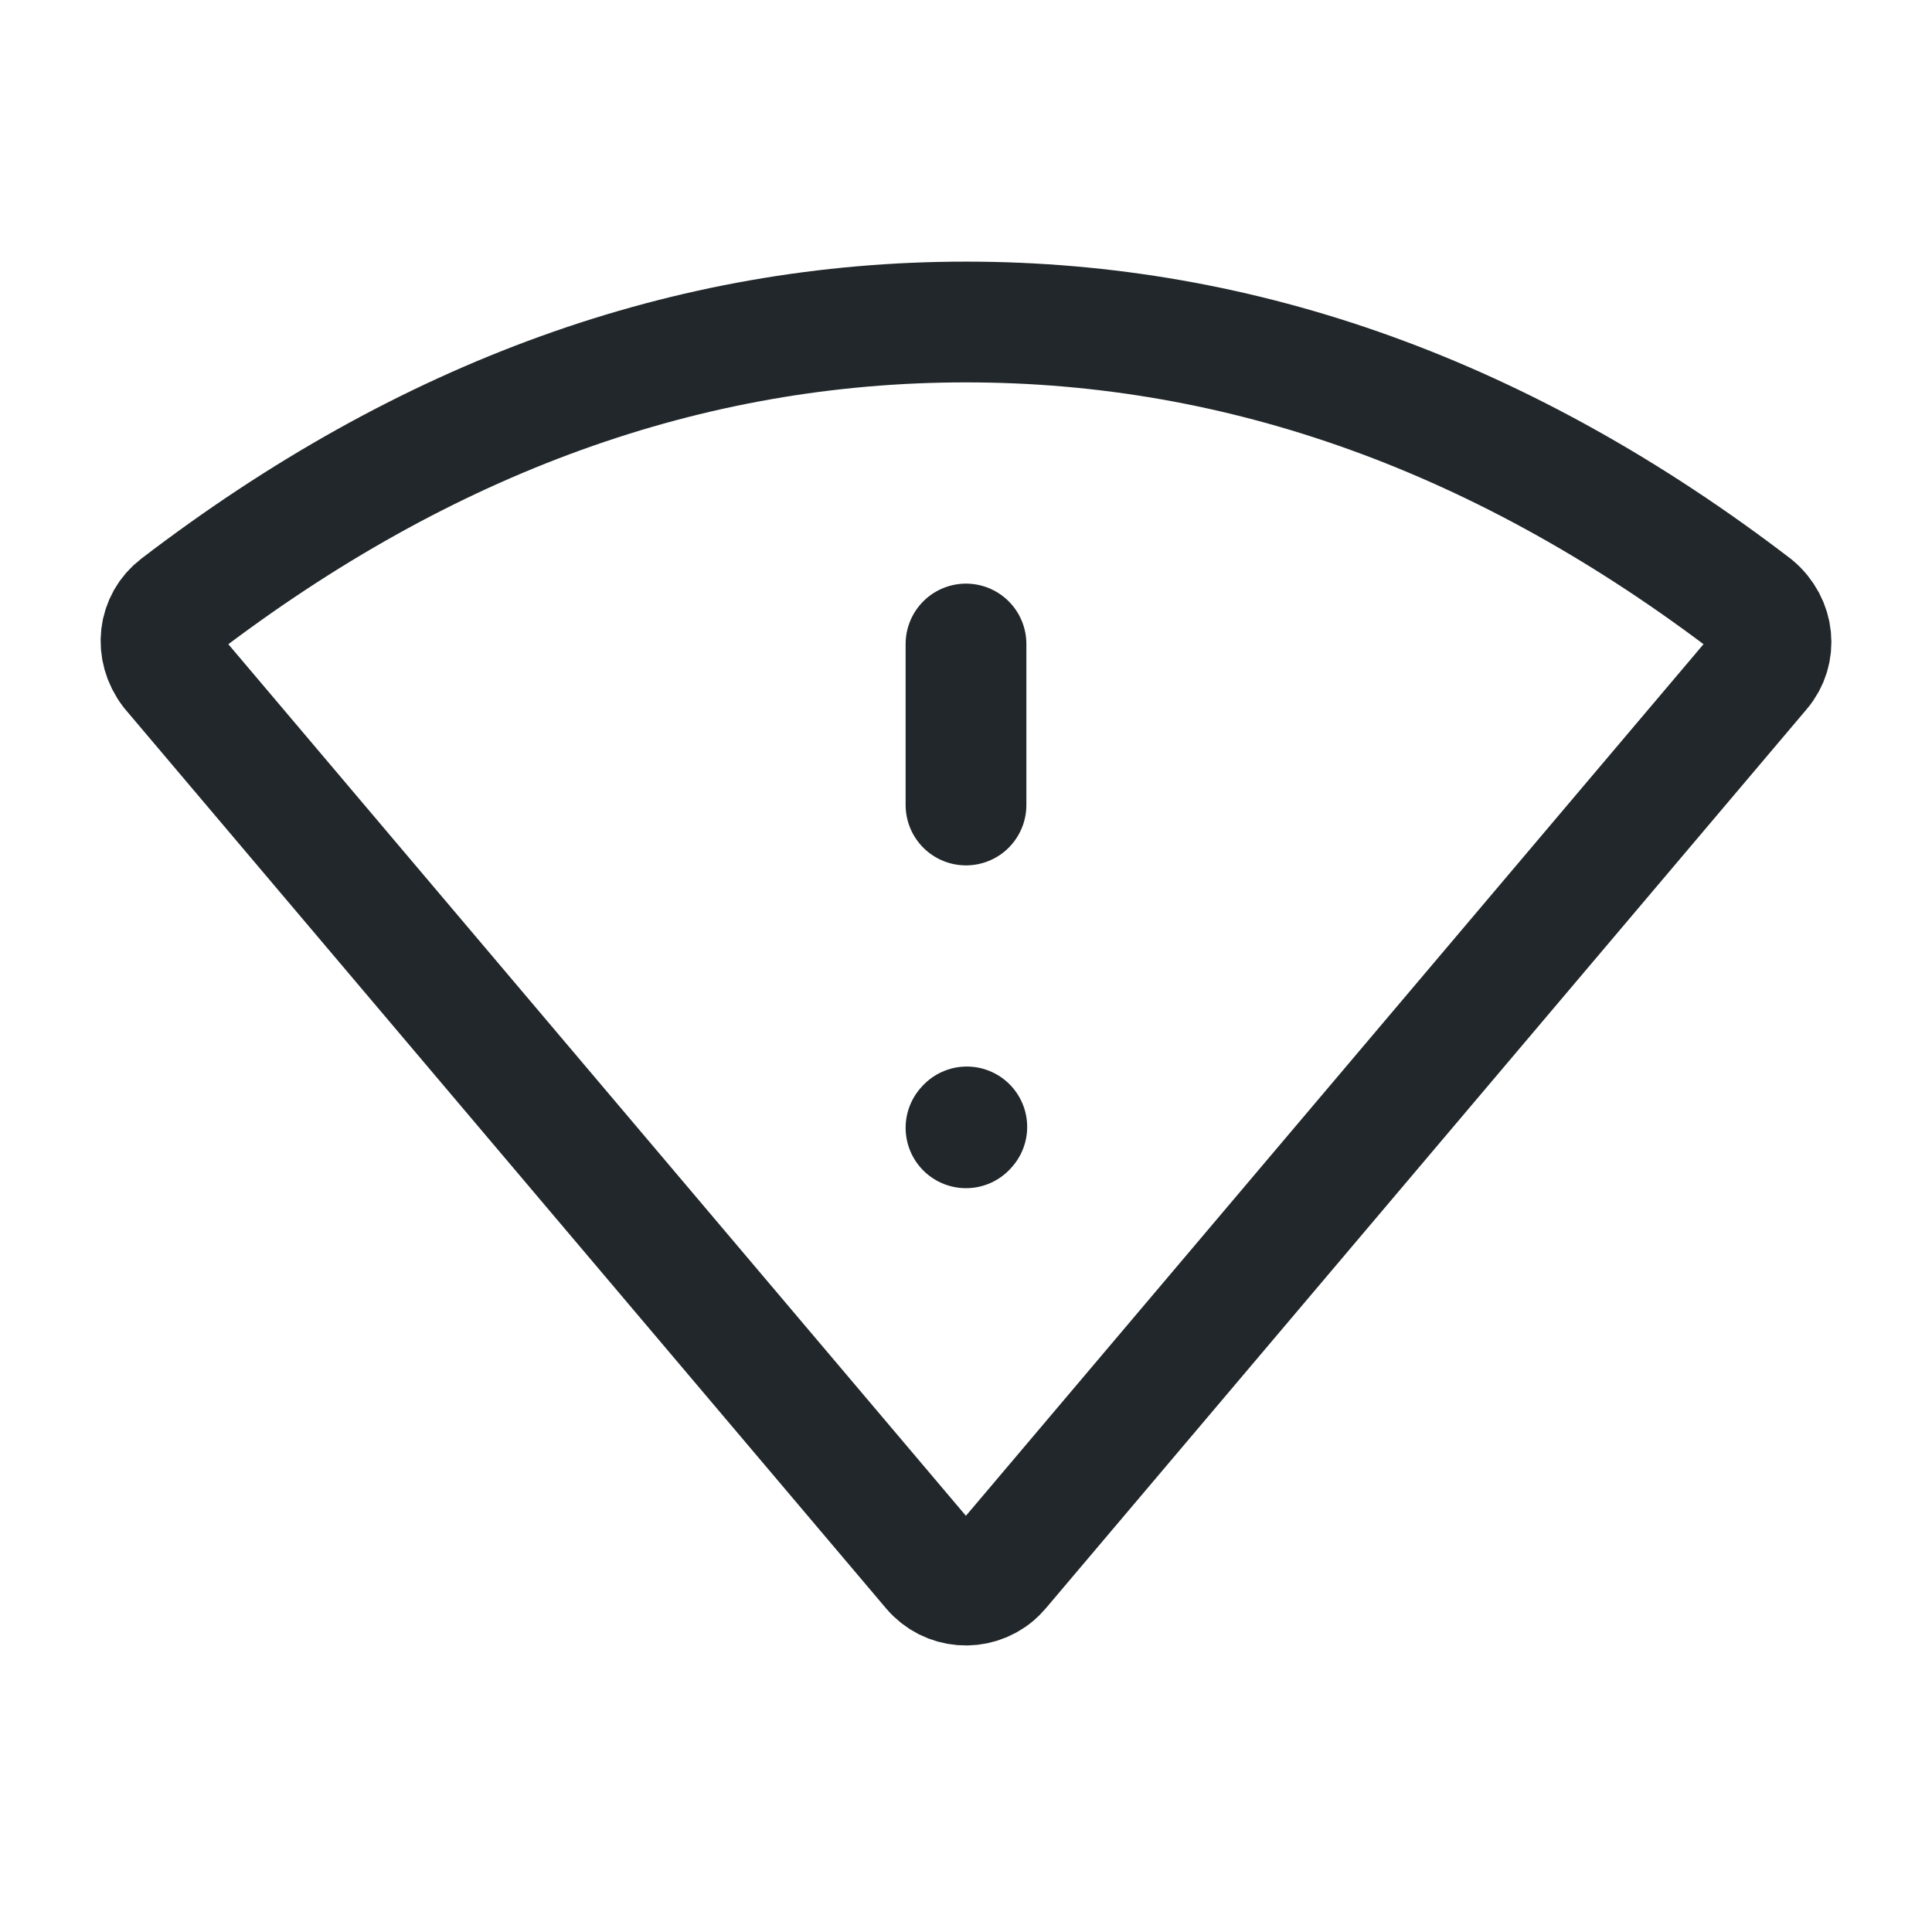 <svg width="24" height="24" viewBox="0 0 24 24" fill="none" xmlns="http://www.w3.org/2000/svg">
<path d="M2.126 8.324C1.926 8.062 1.971 7.719 2.212 7.535C5.29 5.178 8.553 4 11.999 4C15.446 4 18.708 5.178 21.787 7.535C22.039 7.747 22.068 8.093 21.872 8.324L12.417 19.497C12.398 19.52 12.376 19.541 12.353 19.561C12.122 19.756 11.777 19.728 11.581 19.497L2.126 8.324Z" stroke="#21272A" stroke-width="1.5"/>
<path d="M12 8V10" stroke="#21272A" stroke-width="1.5" stroke-linecap="round" stroke-linejoin="round"/>
<path d="M12 14.01L12.01 13.999" stroke="#21272A" stroke-width="1.5" stroke-linecap="round" stroke-linejoin="round"/>
</svg>
